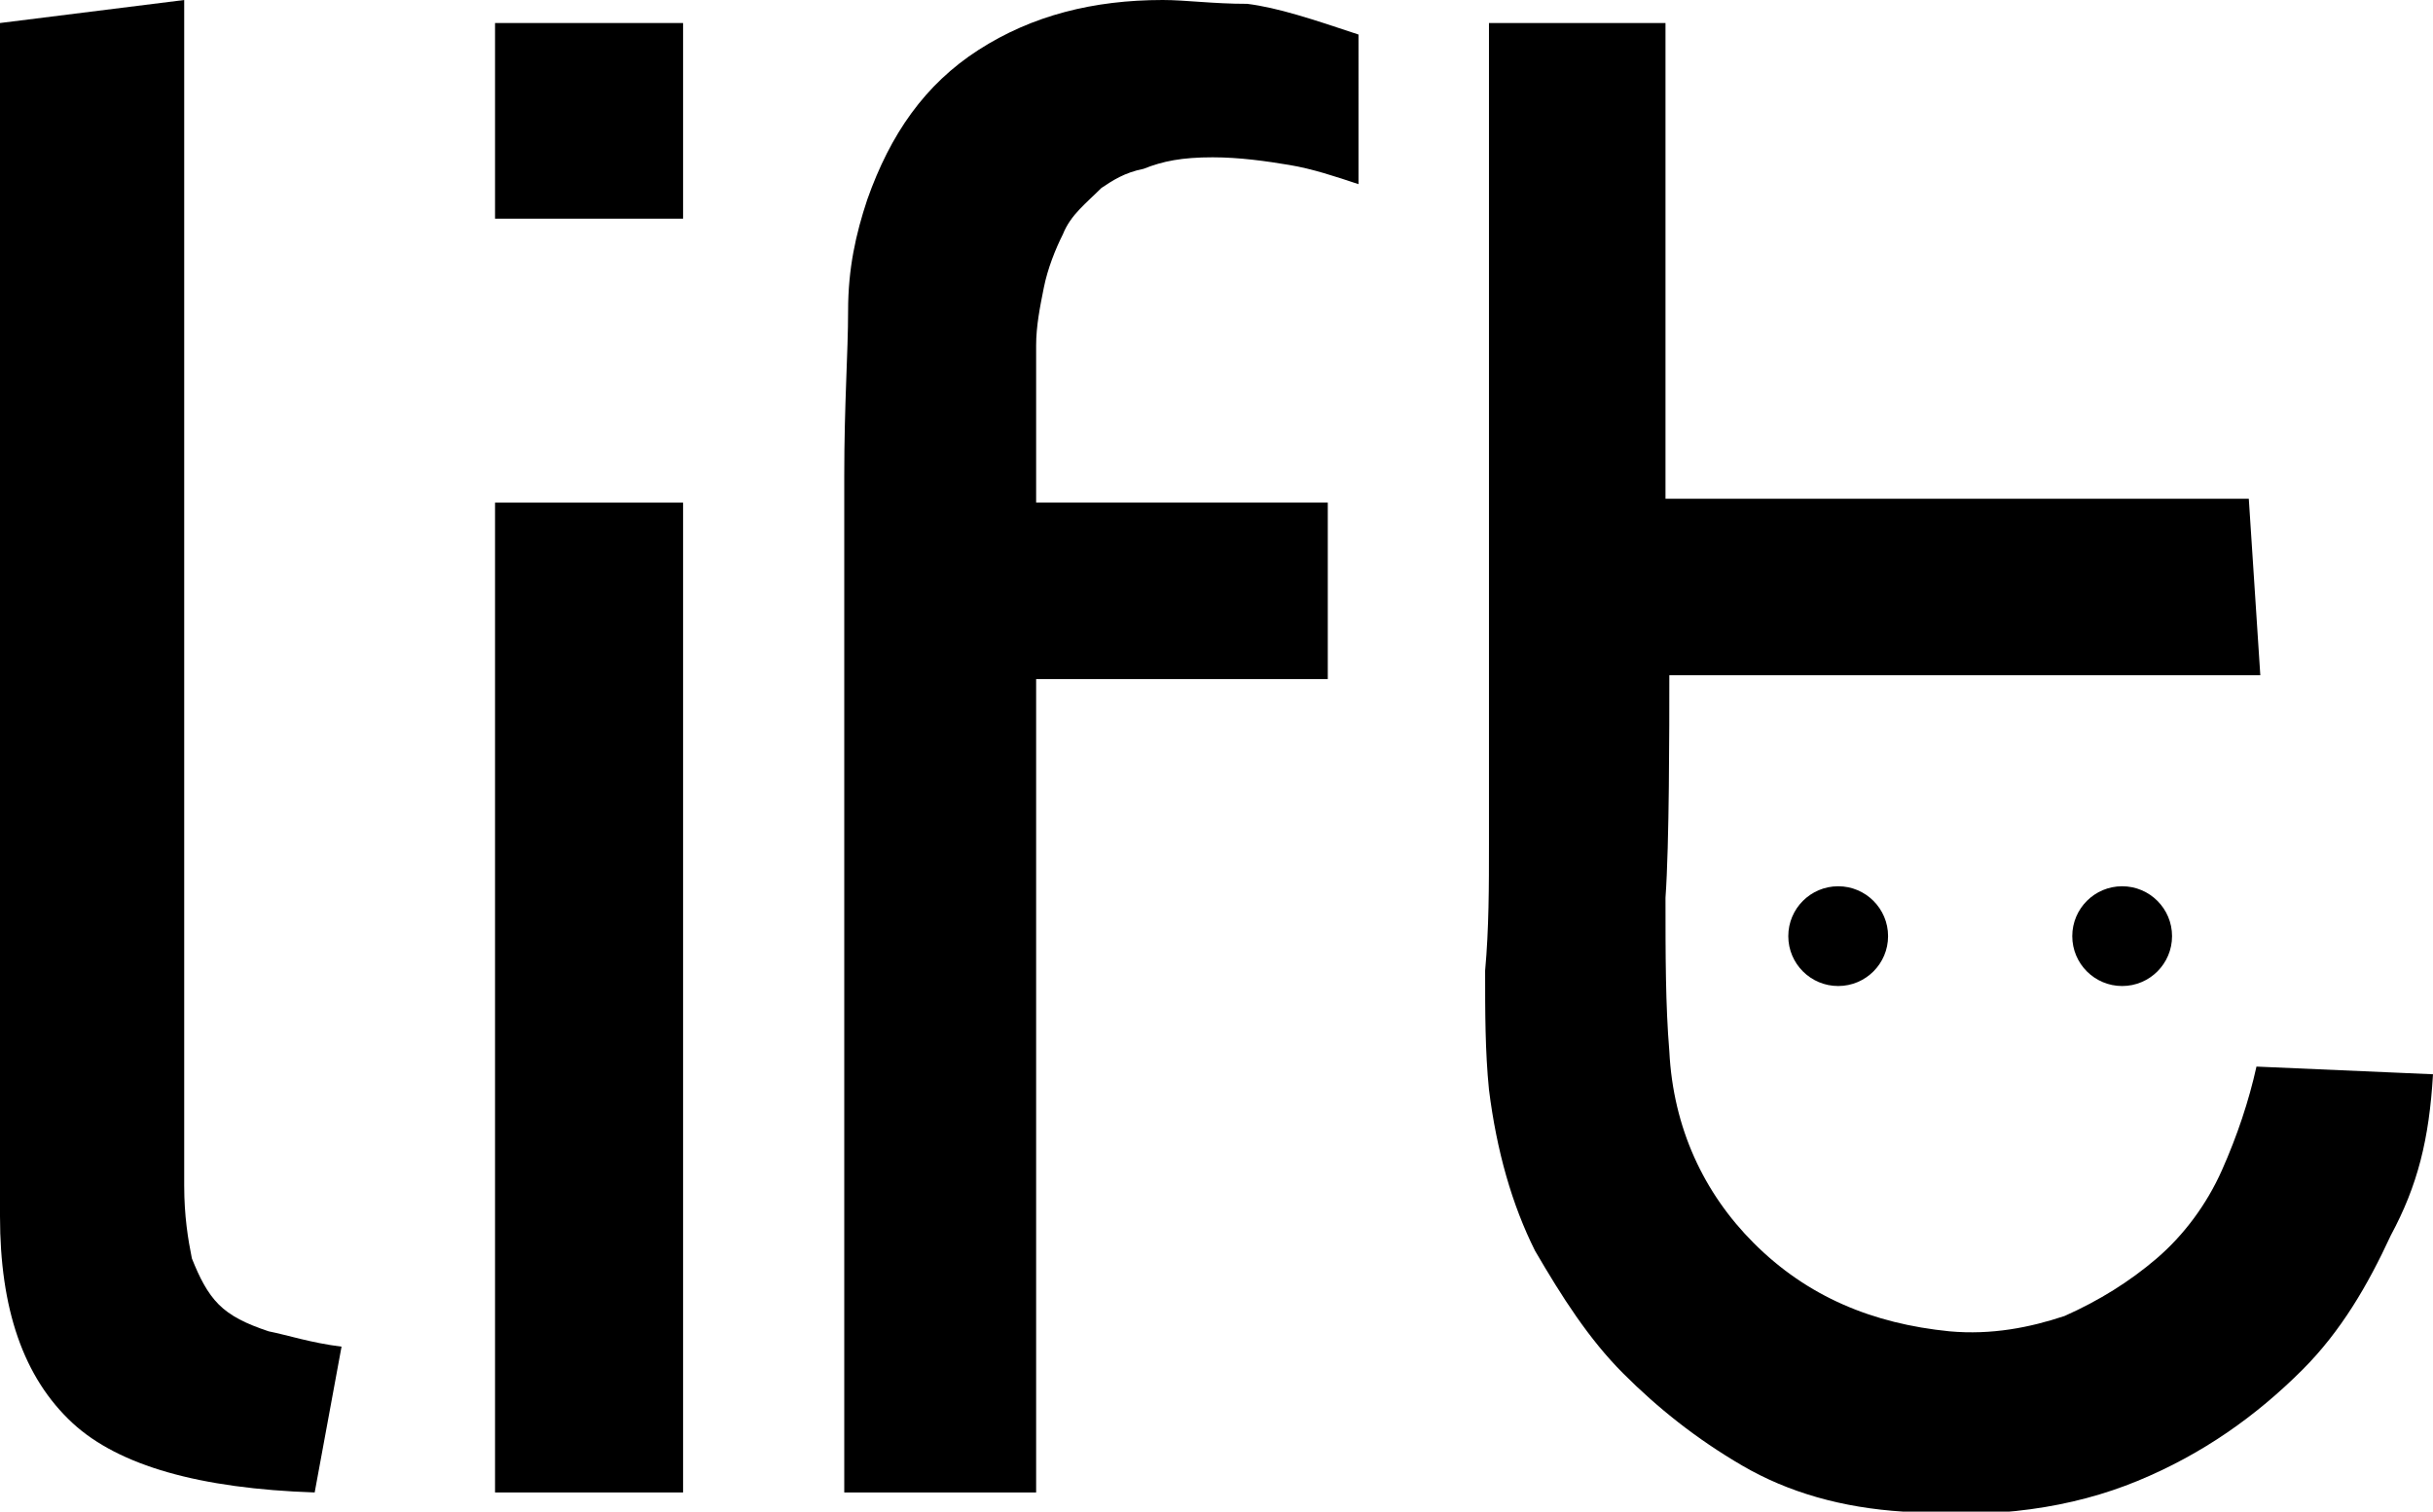 <?xml version="1.0" encoding="utf-8"?>
<!-- Generator: Adobe Illustrator 19.1.0, SVG Export Plug-In . SVG Version: 6.00 Build 0)  -->
<svg version="1.2" baseProfile="tiny" id="Layer_1" xmlns="http://www.w3.org/2000/svg" xmlns:xlink="http://www.w3.org/1999/xlink"
	 x="0px" y="0px" viewBox="0 0 63.4 39.4" xml:space="preserve">
<rect x="12.9" y="13.1" fill="currentColor" width="4.9" height="25.8"/>
<rect x="12.9" y="0.6" fill="currentColor" width="4.9" height="5.1"/>
<g>
	<path fill="currentColor" d="M27,9c0-0.5,0.1-1,0.2-1.5c0.1-0.5,0.3-1,0.5-1.4c0.2-0.5,0.6-0.8,1-1.2c0.3-0.2,0.6-0.4,1.1-0.5
		c0.5-0.2,1-0.3,1.8-0.3c0.7,0,1.4,0.1,2,0.2c0.6,0.1,1.2,0.3,1.8,0.5V0.9c-1.2-0.4-2.1-0.7-2.9-0.8C31.6,0.1,30.9,0,30.3,0
		c-1.8,0-3.4,0.4-4.8,1.3c-1.4,0.9-2.3,2.2-2.9,3.9c-0.3,0.9-0.5,1.8-0.5,2.9S22,10.5,22,12.4v26.5h5V17.7h7.6v-4.6H27v-2.6V9z"/>
	<ellipse fill="currentColor" cx="47.9" cy="24.4" rx="1.3" ry="1.3"/>
	<ellipse fill="currentColor" cx="55.3" cy="24.4" rx="1.3" ry="1.3"/>
	<path fill="currentColor" d="M63.4,28l-4.6-0.2c-0.2,0.9-0.5,1.8-0.9,2.7c-0.4,0.9-1,1.7-1.7,2.3c-0.7,0.6-1.5,1.1-2.4,1.5
		c-0.9,0.3-1.9,0.5-3,0.4c-2-0.2-3.7-0.9-5.1-2.3c-1.3-1.3-2.1-3-2.2-5c-0.1-1.2-0.1-2.5-0.1-4c0.1-1.4,0.1-4.4,0.1-5.8h15.4
		L58.6,13c-1.1,0-10.8,0-11.9,0c-1.2,0-2.3,0-3.3,0V0.6h-4.6V22c0,1.1,0,2.2-0.1,3.3c0,1.1,0,2.1,0.1,3.1c0.2,1.6,0.6,3,1.2,4.2
		c0.7,1.2,1.4,2.3,2.3,3.2c0.9,0.9,1.9,1.7,3.1,2.4c1.2,0.7,2.6,1.1,4.2,1.2c2.4,0.2,4.4-0.1,6.1-0.8c1.7-0.7,3.1-1.7,4.3-2.9
		c1-1,1.7-2.2,2.3-3.5C63,30.9,63.3,29.7,63.4,28L63.4,28z"/>
	<path fill="currentColor" d="M8.2,38.9l0.7-3.8C8.1,35,7.5,34.8,7,34.7C6.4,34.5,6,34.3,5.7,34c-0.3-0.3-0.5-0.7-0.7-1.2
		c-0.1-0.5-0.2-1.1-0.2-1.9V0L0,0.6v31.1c0,2.4,0.6,4.2,1.9,5.4C3.1,38.2,5.2,38.8,8.2,38.9z"/>
</g>
</svg>
